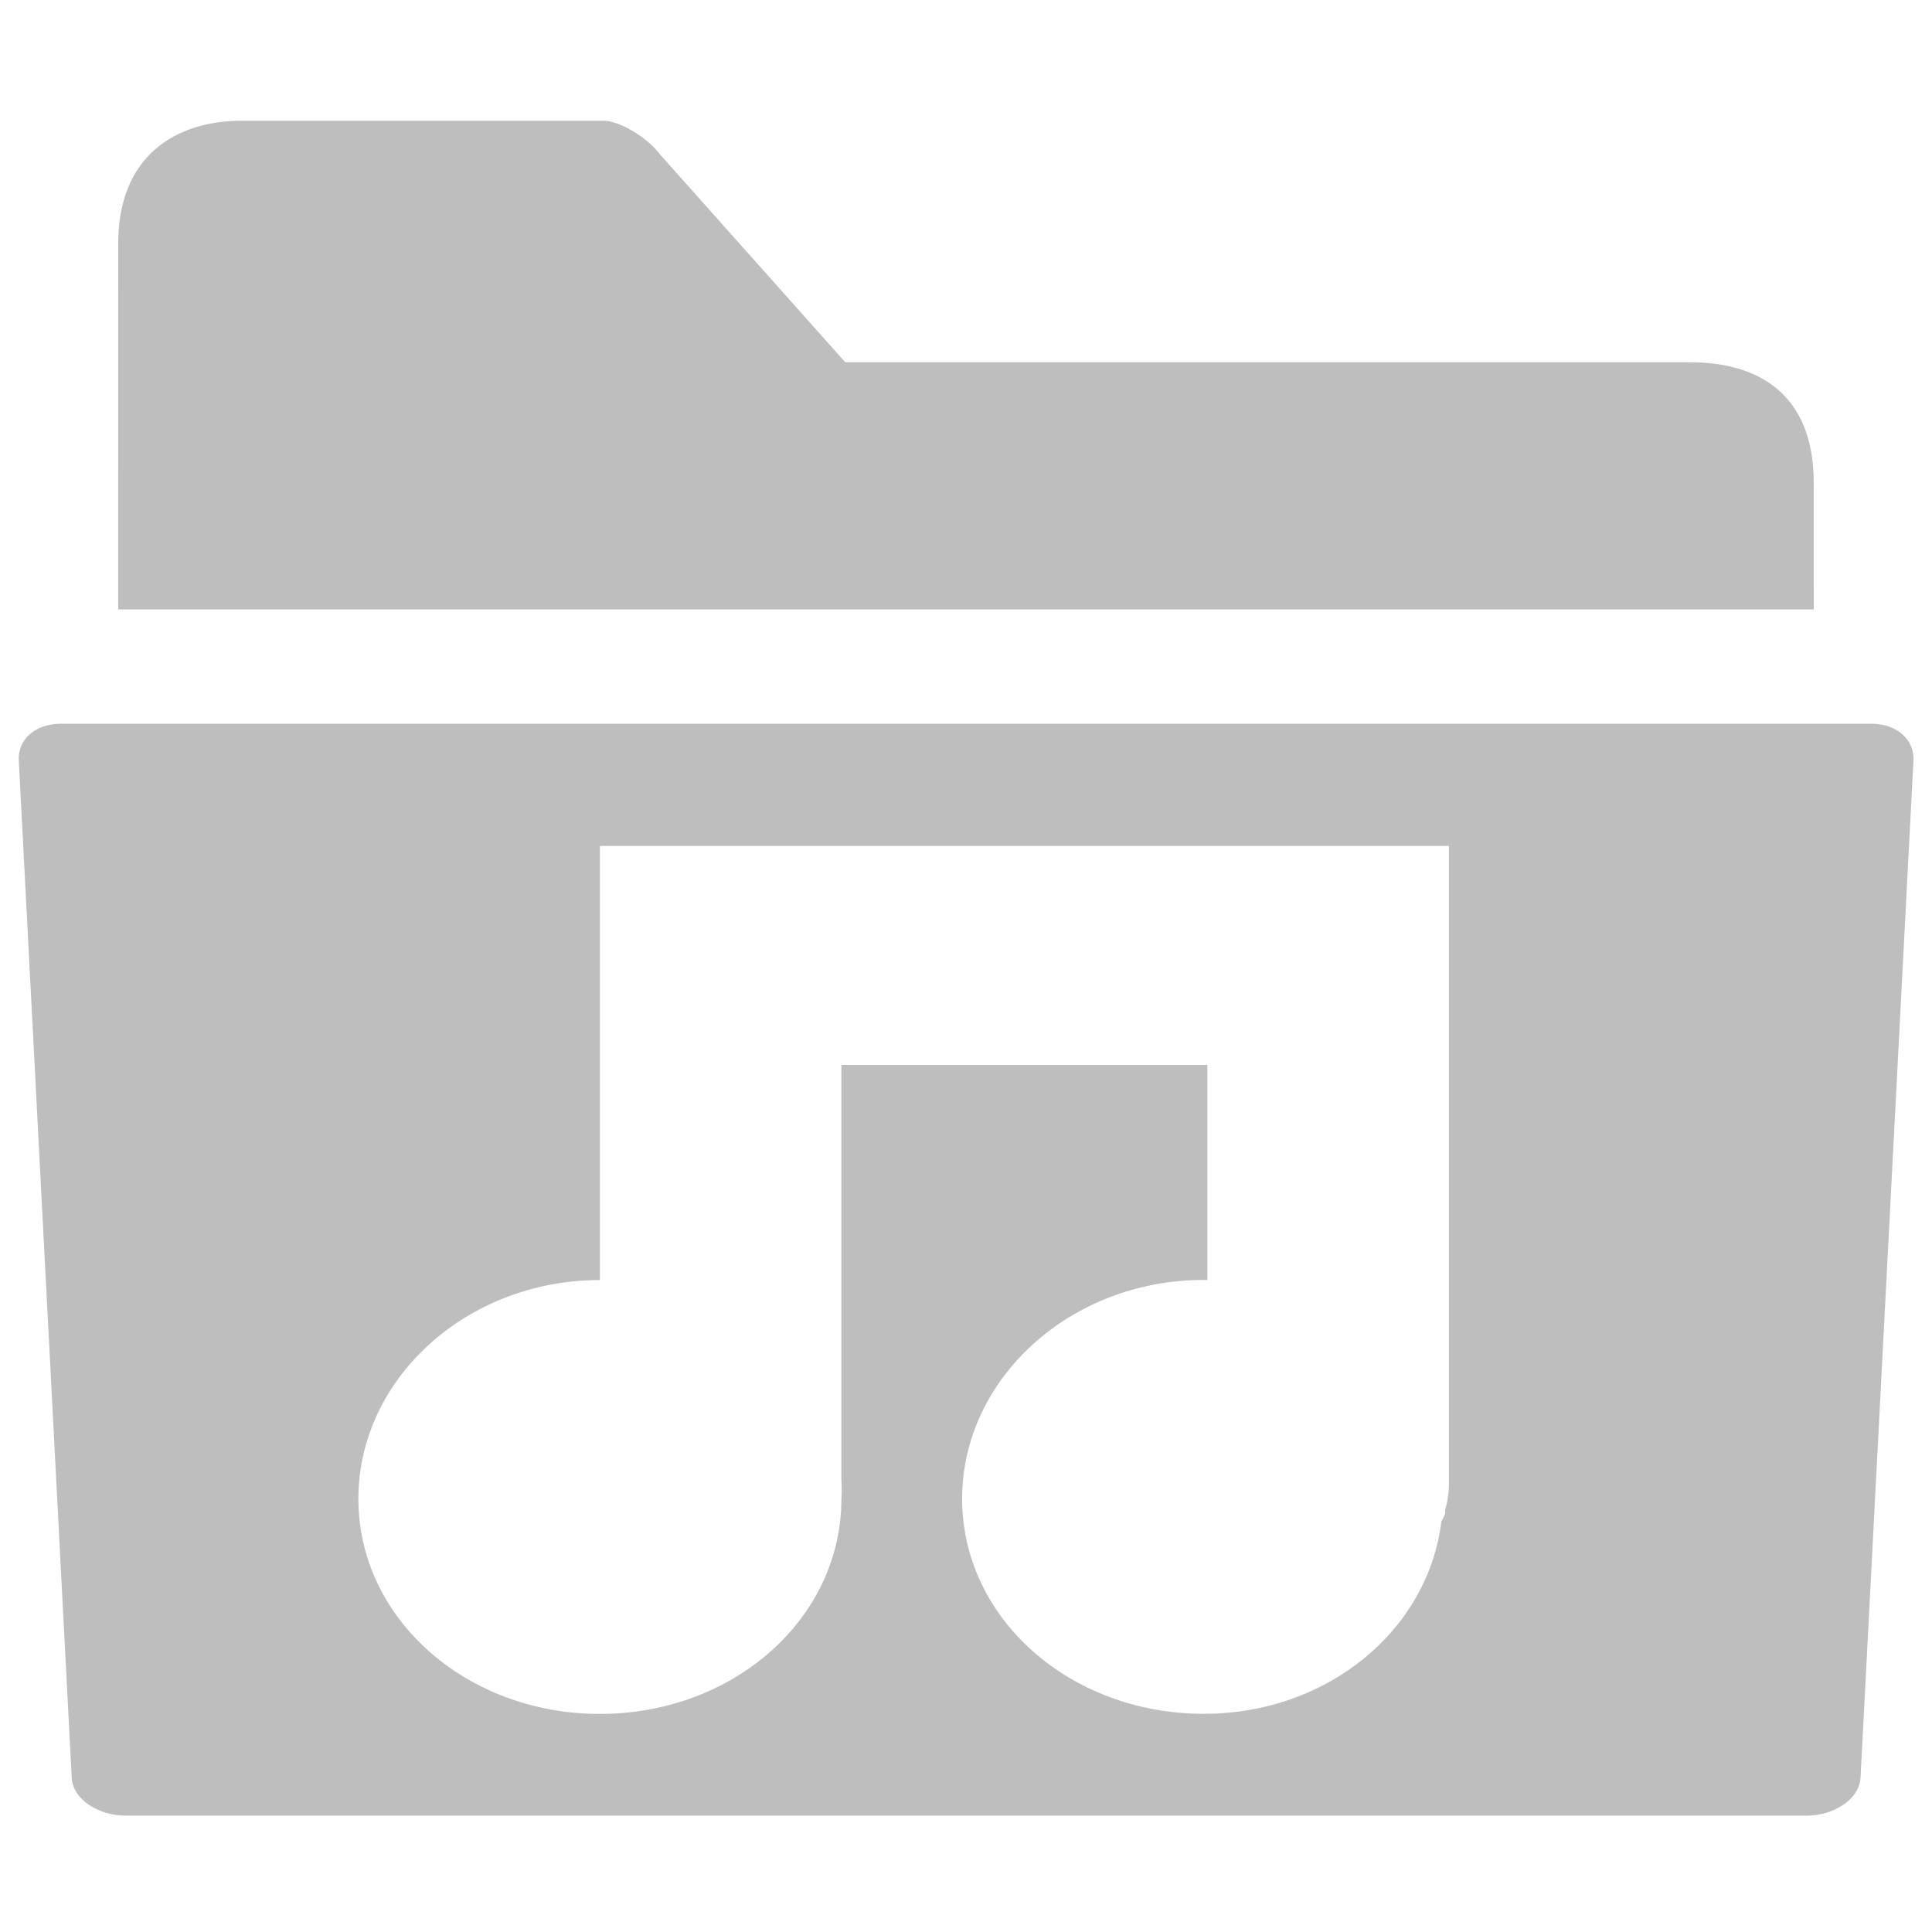 <?xml version="1.0" encoding="UTF-8" standalone="no"?>
<!-- Created with Inkscape (http://www.inkscape.org/) -->

<svg
   xmlns:dc="http://purl.org/dc/elements/1.1/"
   xmlns:cc="http://creativecommons.org/ns#"
   xmlns:rdf="http://www.w3.org/1999/02/22-rdf-syntax-ns#"
   xmlns:svg="http://www.w3.org/2000/svg"
   xmlns="http://www.w3.org/2000/svg"
   xmlns:sodipodi="http://sodipodi.sourceforge.net/DTD/sodipodi-0.dtd"
   xmlns:inkscape="http://www.inkscape.org/namespaces/inkscape"
   width="16"
   height="16"
   id="svg7217"
   sodipodi:version="0.32"
   inkscape:version="0.48.3.1 r9886"
   sodipodi:docname="folder-music-symbolic.svg"
   inkscape:output_extension="org.inkscape.output.svg.inkscape"
   version="1.1"
   inkscape:export-filename="folder-symbolic.png"
   inkscape:export-xdpi="90"
   inkscape:export-ydpi="90">
  <defs
     id="defs7219" />
  <sodipodi:namedview
     id="base"
     pagecolor="#ffffff"
     bordercolor="#666666"
     borderopacity="1.0"
     inkscape:pageopacity="0.0"
     inkscape:pageshadow="2"
     inkscape:zoom="39.59798"
     inkscape:cx="4.803923"
     inkscape:cy="11.54161"
     inkscape:current-layer="layer1"
     showgrid="true"
     inkscape:grid-bbox="true"
     inkscape:document-units="px"
     inkscape:window-width="1248"
     inkscape:window-height="688"
     inkscape:window-x="219"
     inkscape:window-y="263"
     inkscape:window-maximized="0">
    <inkscape:grid
       type="xygrid"
       id="grid2984"
       empspacing="2"
       visible="true"
       enabled="true"
       snapvisiblegridlinesonly="true" />
  </sodipodi:namedview>
  <g
     id="layer1"
     inkscape:label="Layer 1"
     inkscape:groupmode="layer"
     transform="translate(0,-32)">
    <path
       style="fill:#bebebe;fill-opacity:1;stroke:none"
       d="m 2,33 c -0.538,0 -1.032,0.287 -1.021,1.041 l -2.0099e-4,3.006 14.042,0 -1.51e-4,-1.039 C 15.024,35.249 14.546,35.001 14,35 L 7,35 5.466,33.279 C 5.37,33.147 5.136,33 5,33 z"
       id="path15"
       inkscape:connector-curvature="0"
       sodipodi:nodetypes="sccccsccss" />
    <path
       style="fill:#bebebe;fill-opacity:1;stroke:none;display:inline;enable-background:new"
       d="m 0.5,5.994 c -0.203,0 -0.358,0.127 -0.344,0.312 l 0.438,8.418 c 0.011,0.186 0.235,0.312 0.438,0.312 l 13.938,0 c 0.203,0 0.427,-0.127 0.438,-0.312 l 0.438,-8.418 C 15.859,6.121 15.703,5.994 15.5,5.994 z m 4.468,1.012 1,0 5.031,0 1,0 0,0.906 0,4.344 c 0.003,0.085 -0.008,0.168 -0.031,0.25 -6.4e-4,0.009 8e-4,0.022 0,0.031 -0.01,0.019 -0.02,0.044 -0.031,0.062 -0.11,0.899 -0.939,1.594 -1.969,1.594 -1.105,0 -2,-0.788 -2,-1.781 0,-0.993 0.895,-1.812 2,-1.812 0.011,0 0.021,-9e-5 0.031,0 l 0,-1.781 -3.031,0 0,3.438 c 0.004,0.047 0.004,0.11 0,0.156 0,0.993 -0.895,1.781 -2,1.781 -1.105,0 -2,-0.788 -2,-1.781 0,-0.993 0.895,-1.812 2,-1.812 l 0,-2.688 z"
       transform="translate(0,32)"
       id="path39063"
       inkscape:connector-curvature="0"
       sodipodi:nodetypes="sccssccsscccccccccssscccccssccc" />
  </g>
</svg>
